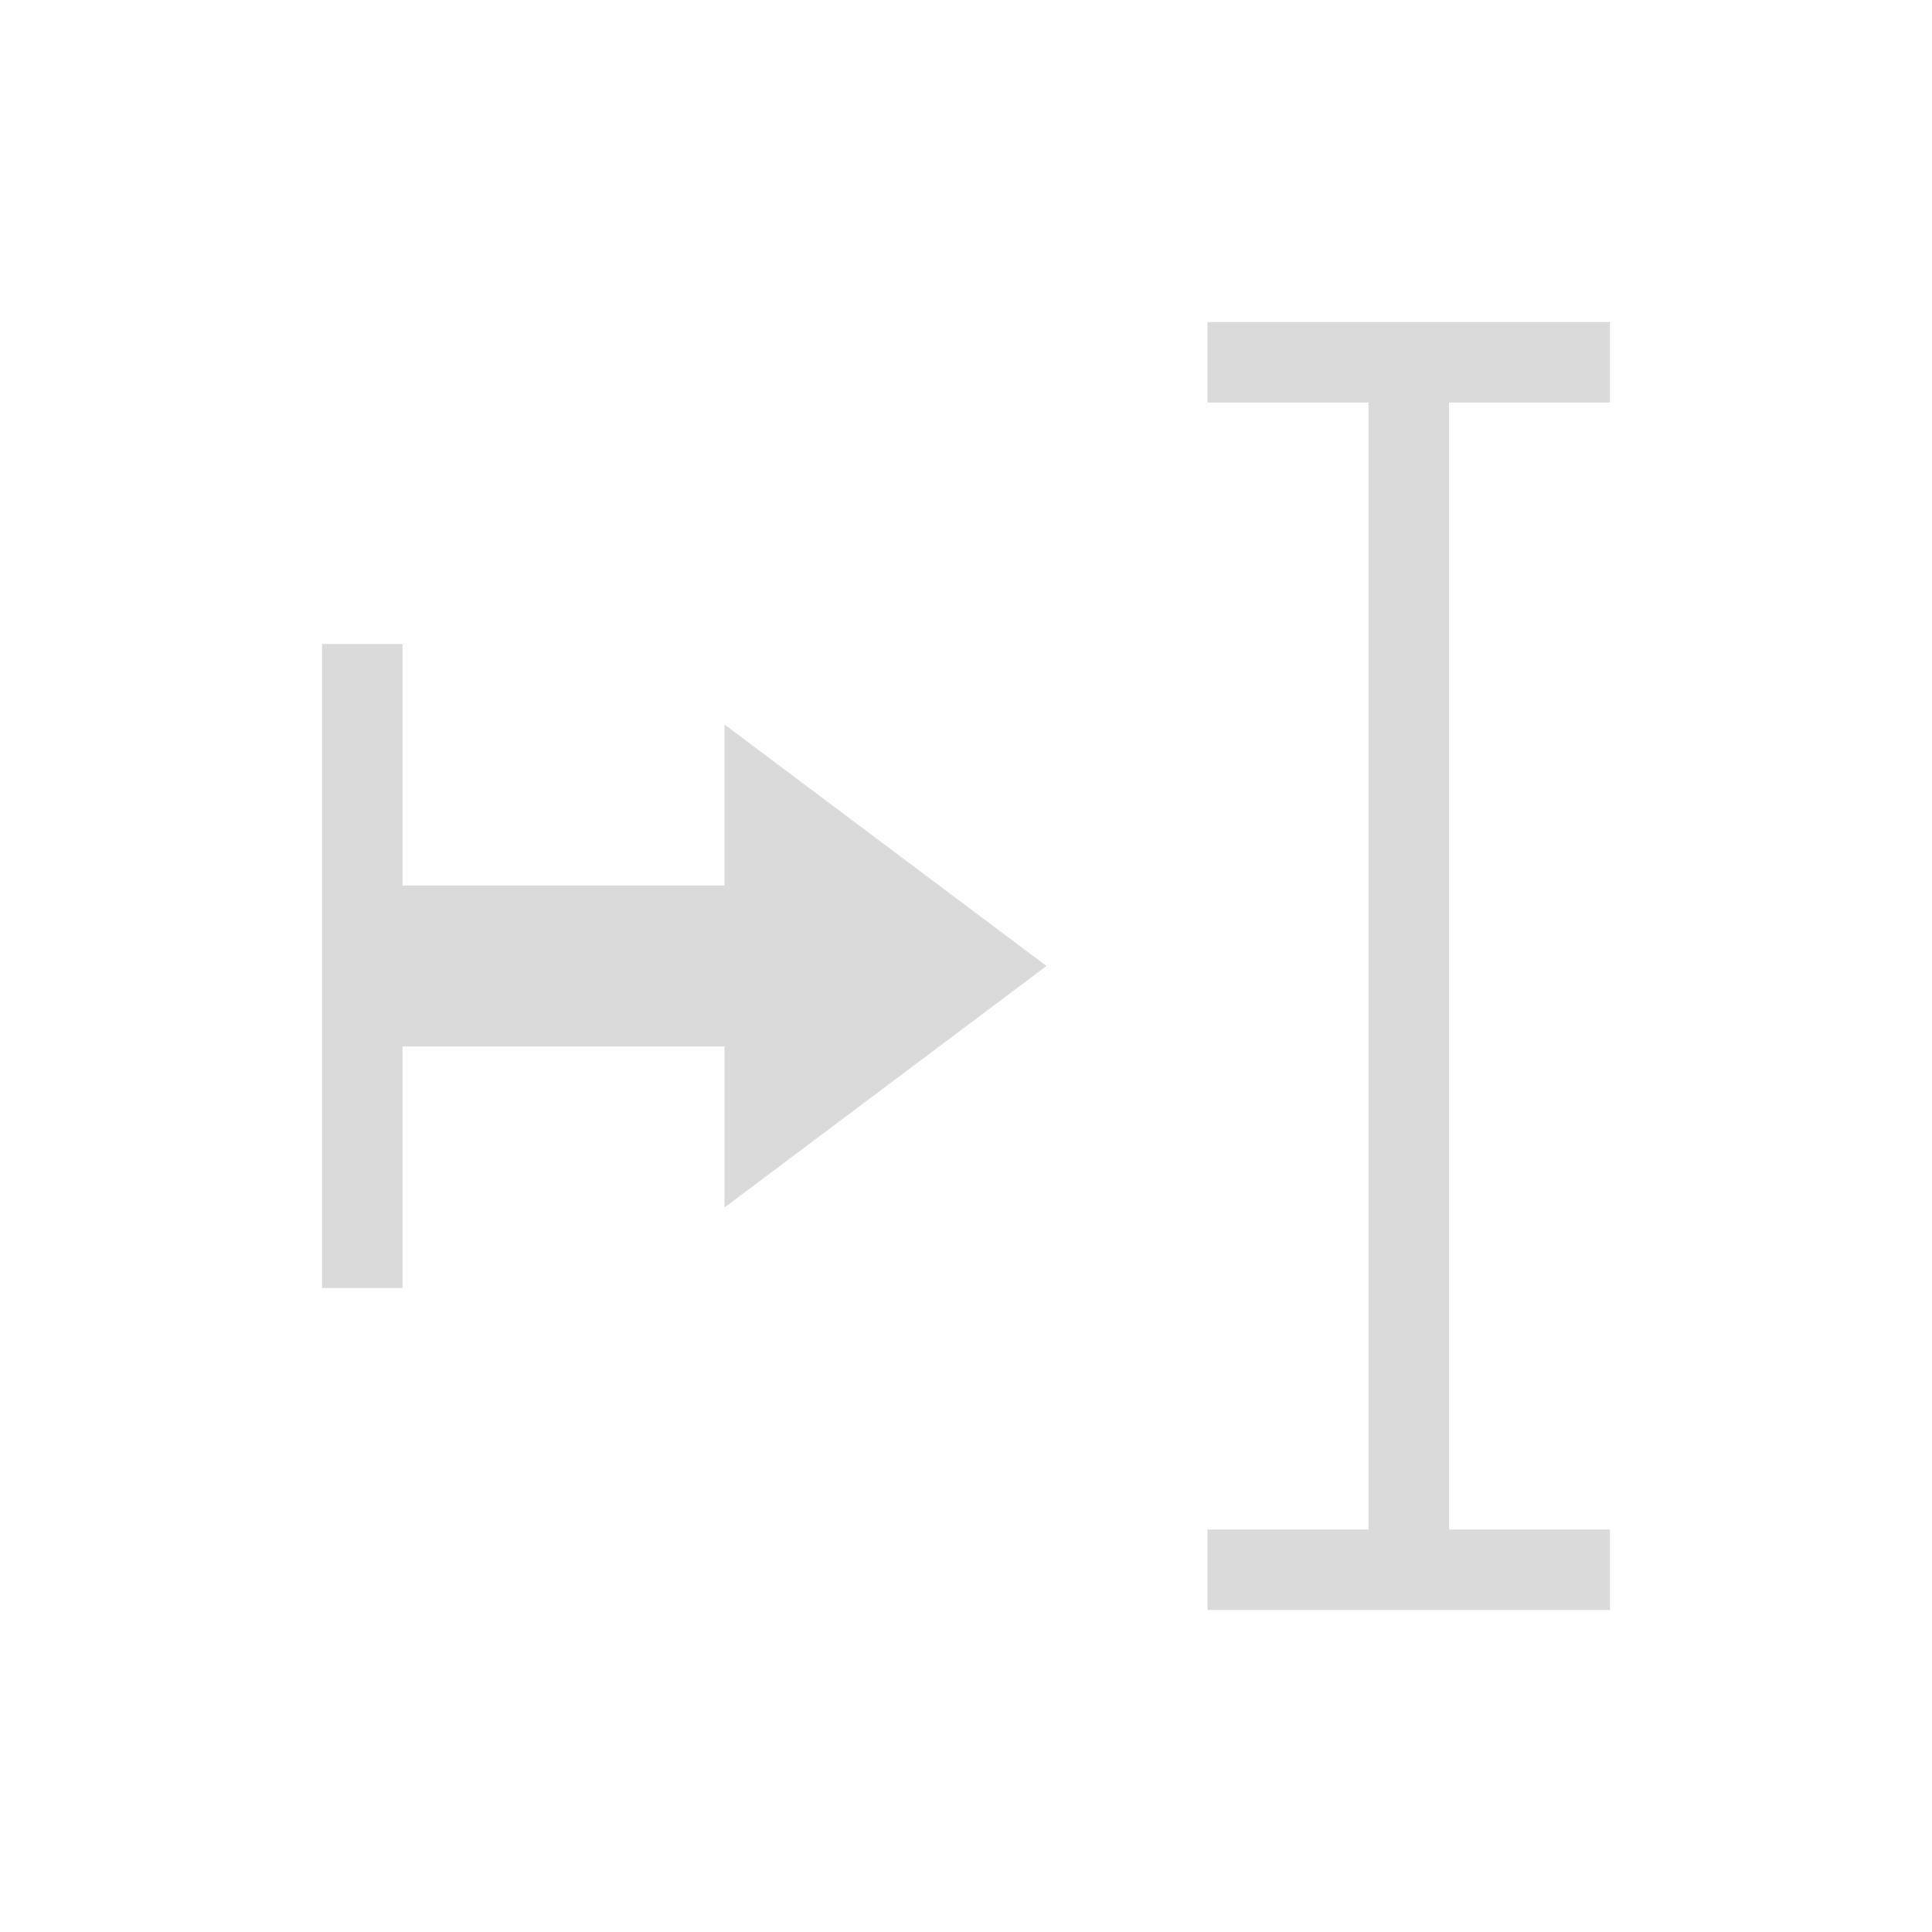 <svg xmlns="http://www.w3.org/2000/svg" viewBox="0 0 24 24">
  <defs id="defs3051">
    <style type="text/css" id="current-color-scheme">
      .ColorScheme-Text {
        color:#dadada;
      }
      </style>
  </defs><g transform="translate(1,1)">
  <path
     style="fill:currentColor;fill-opacity:1;stroke:none" 
     d="m 14,3 0,1 2,0 0,14 -2,0 0,1 5,0 0,-1 -2,0 0,-14 2,0 0,-1 -5,0 m -11,4 0,3 0,2 0,3 1,0 0,-3 4,0 0,2 4,-3 L 8,8 8,10 4,10 4,7 3,7"
     class="ColorScheme-Text" />
</g></svg>
